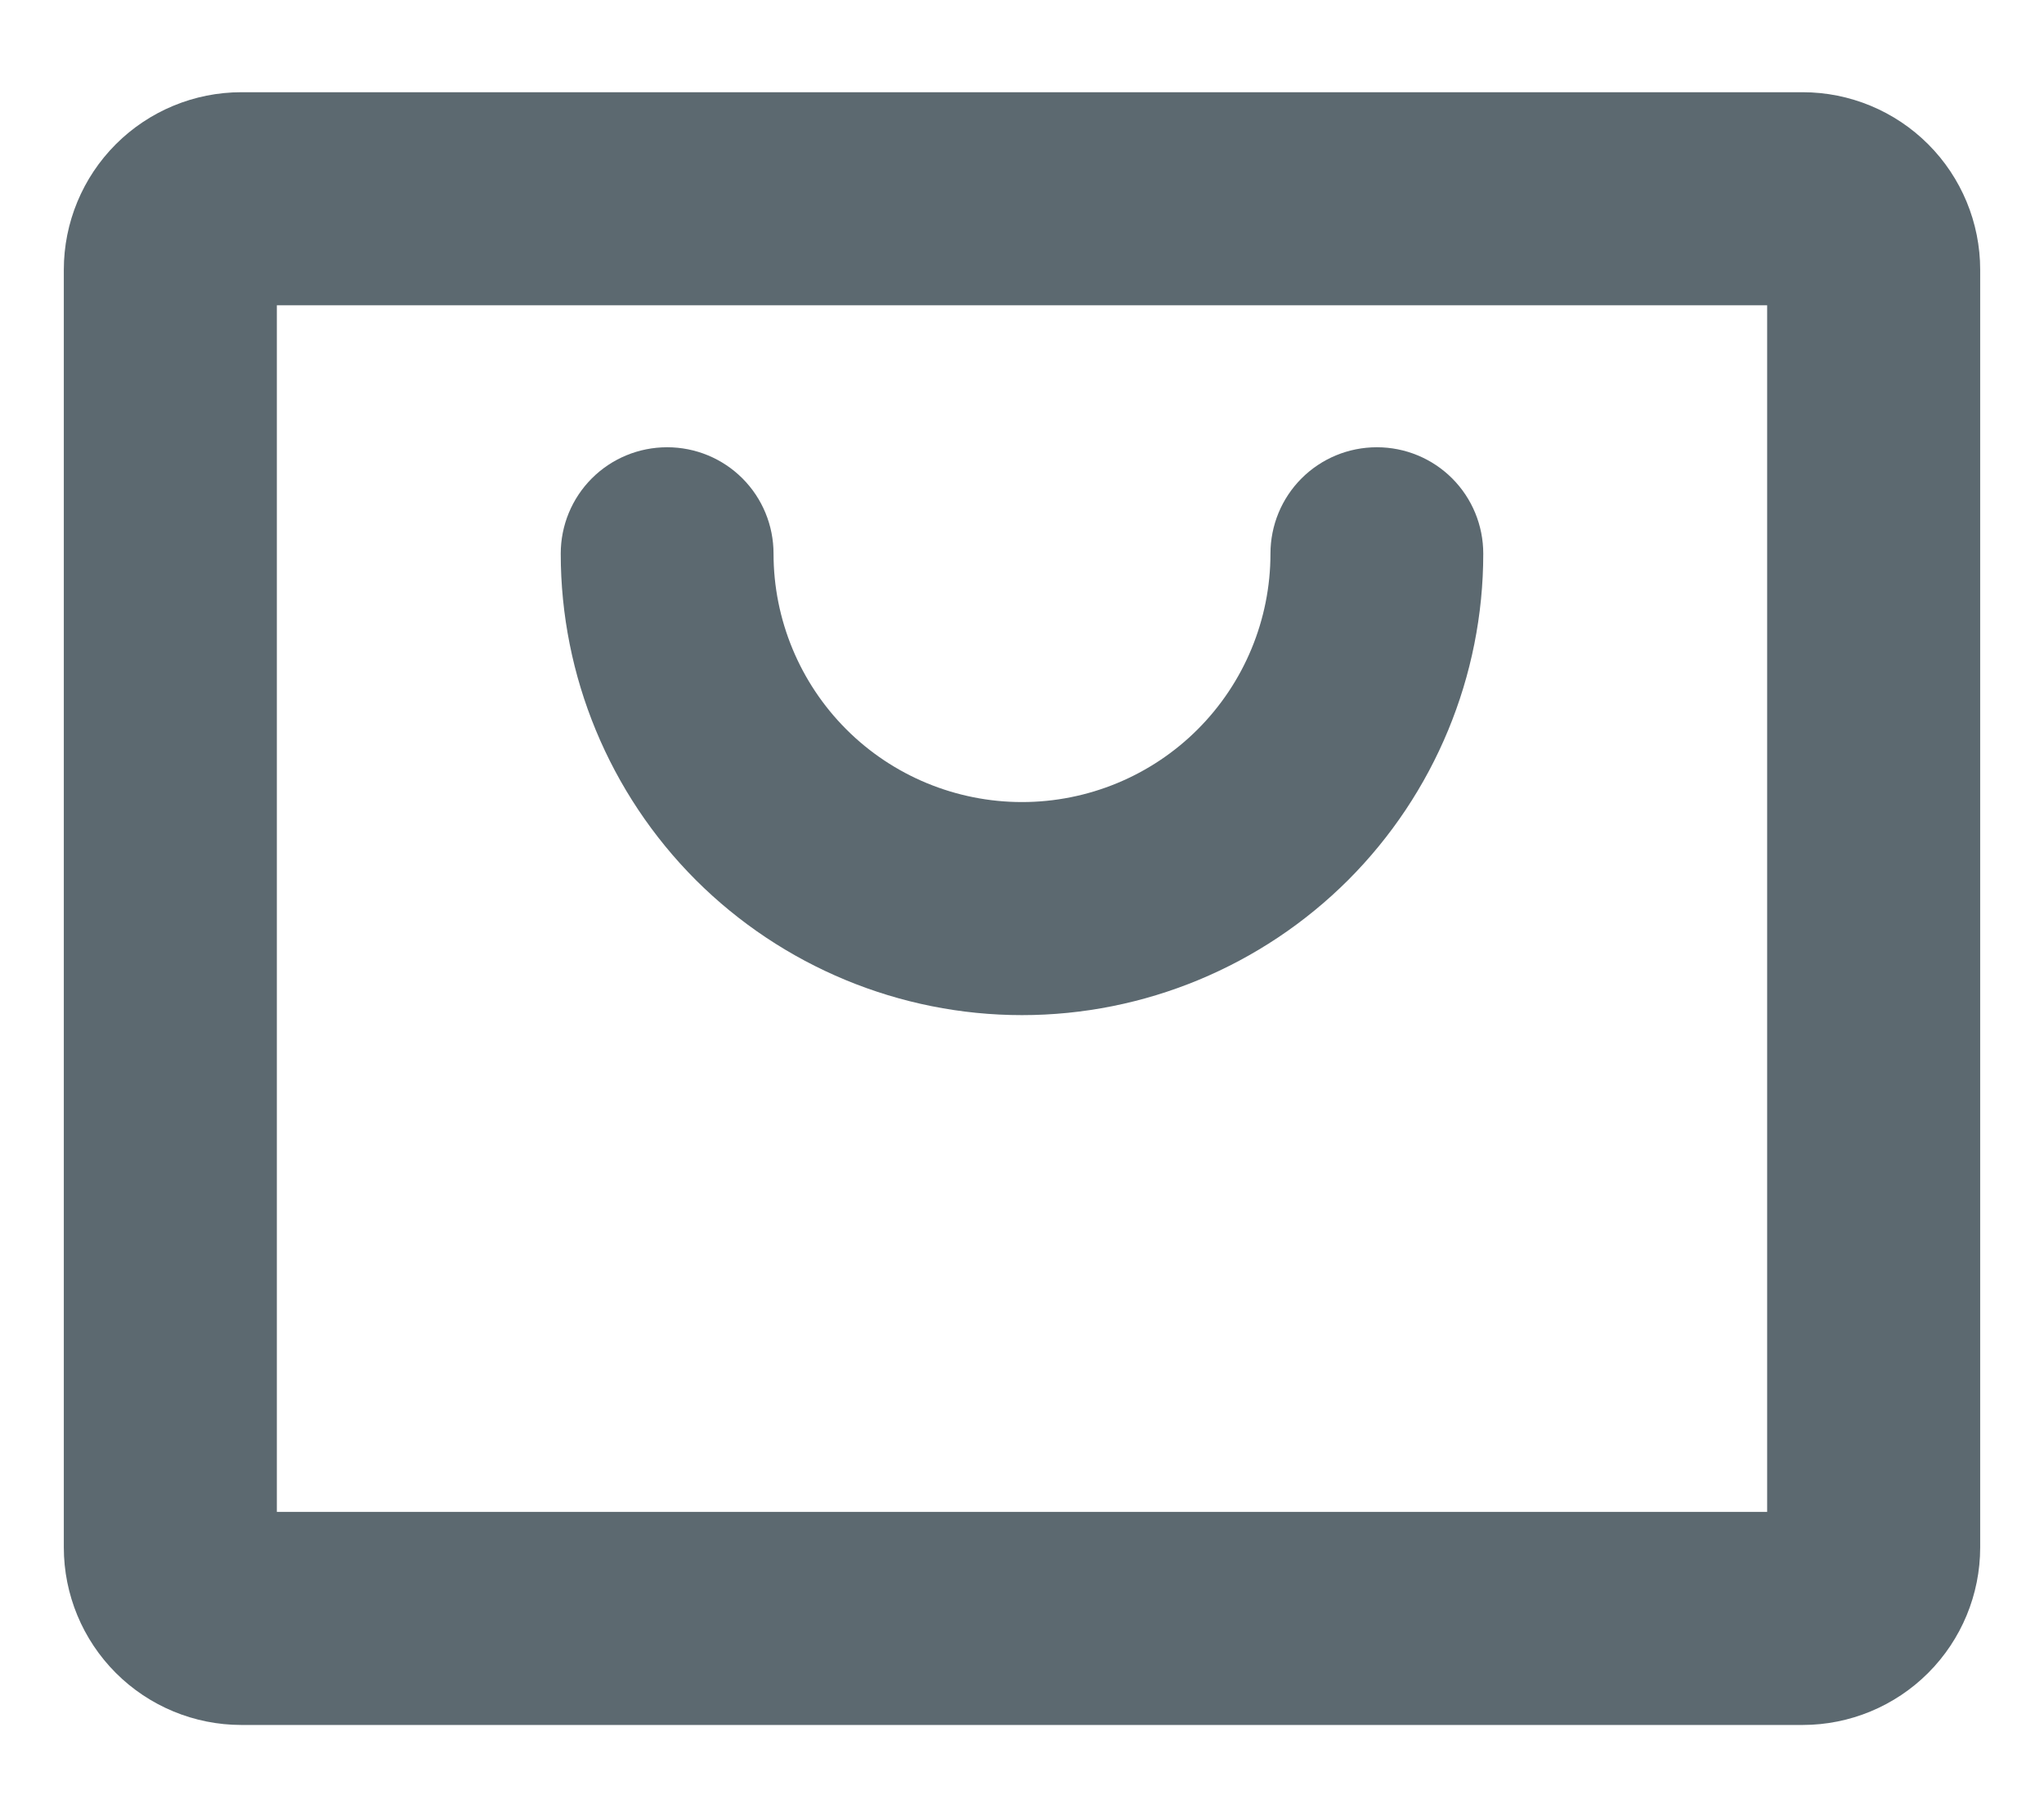 <svg width="18" height="16" viewBox="0 0 18 16" fill="none" xmlns="http://www.w3.org/2000/svg">
<path d="M15.875 0.812H2.125C1.711 0.812 1.313 0.977 1.02 1.27C0.727 1.563 0.562 1.961 0.562 2.375V13.625C0.562 14.039 0.727 14.437 1.02 14.73C1.313 15.023 1.711 15.188 2.125 15.188H15.875C16.289 15.188 16.687 15.023 16.98 14.73C17.273 14.437 17.438 14.039 17.438 13.625V2.375C17.438 1.961 17.273 1.563 16.98 1.27C16.687 0.977 16.289 0.812 15.875 0.812ZM15.562 13.312H2.438V2.688H15.562V13.312ZM4.938 4.875C4.938 4.626 5.036 4.388 5.212 4.212C5.388 4.036 5.626 3.938 5.875 3.938C6.124 3.938 6.362 4.036 6.538 4.212C6.714 4.388 6.812 4.626 6.812 4.875C6.812 5.455 7.043 6.012 7.453 6.422C7.863 6.832 8.42 7.062 9 7.062C9.58 7.062 10.137 6.832 10.547 6.422C10.957 6.012 11.188 5.455 11.188 4.875C11.188 4.626 11.286 4.388 11.462 4.212C11.638 4.036 11.876 3.938 12.125 3.938C12.374 3.938 12.612 4.036 12.788 4.212C12.964 4.388 13.062 4.626 13.062 4.875C13.062 5.952 12.634 6.986 11.873 7.748C11.111 8.509 10.077 8.938 9 8.938C7.923 8.938 6.889 8.509 6.127 7.748C5.366 6.986 4.938 5.952 4.938 4.875Z" fill="#5C6970"/>
</svg>
